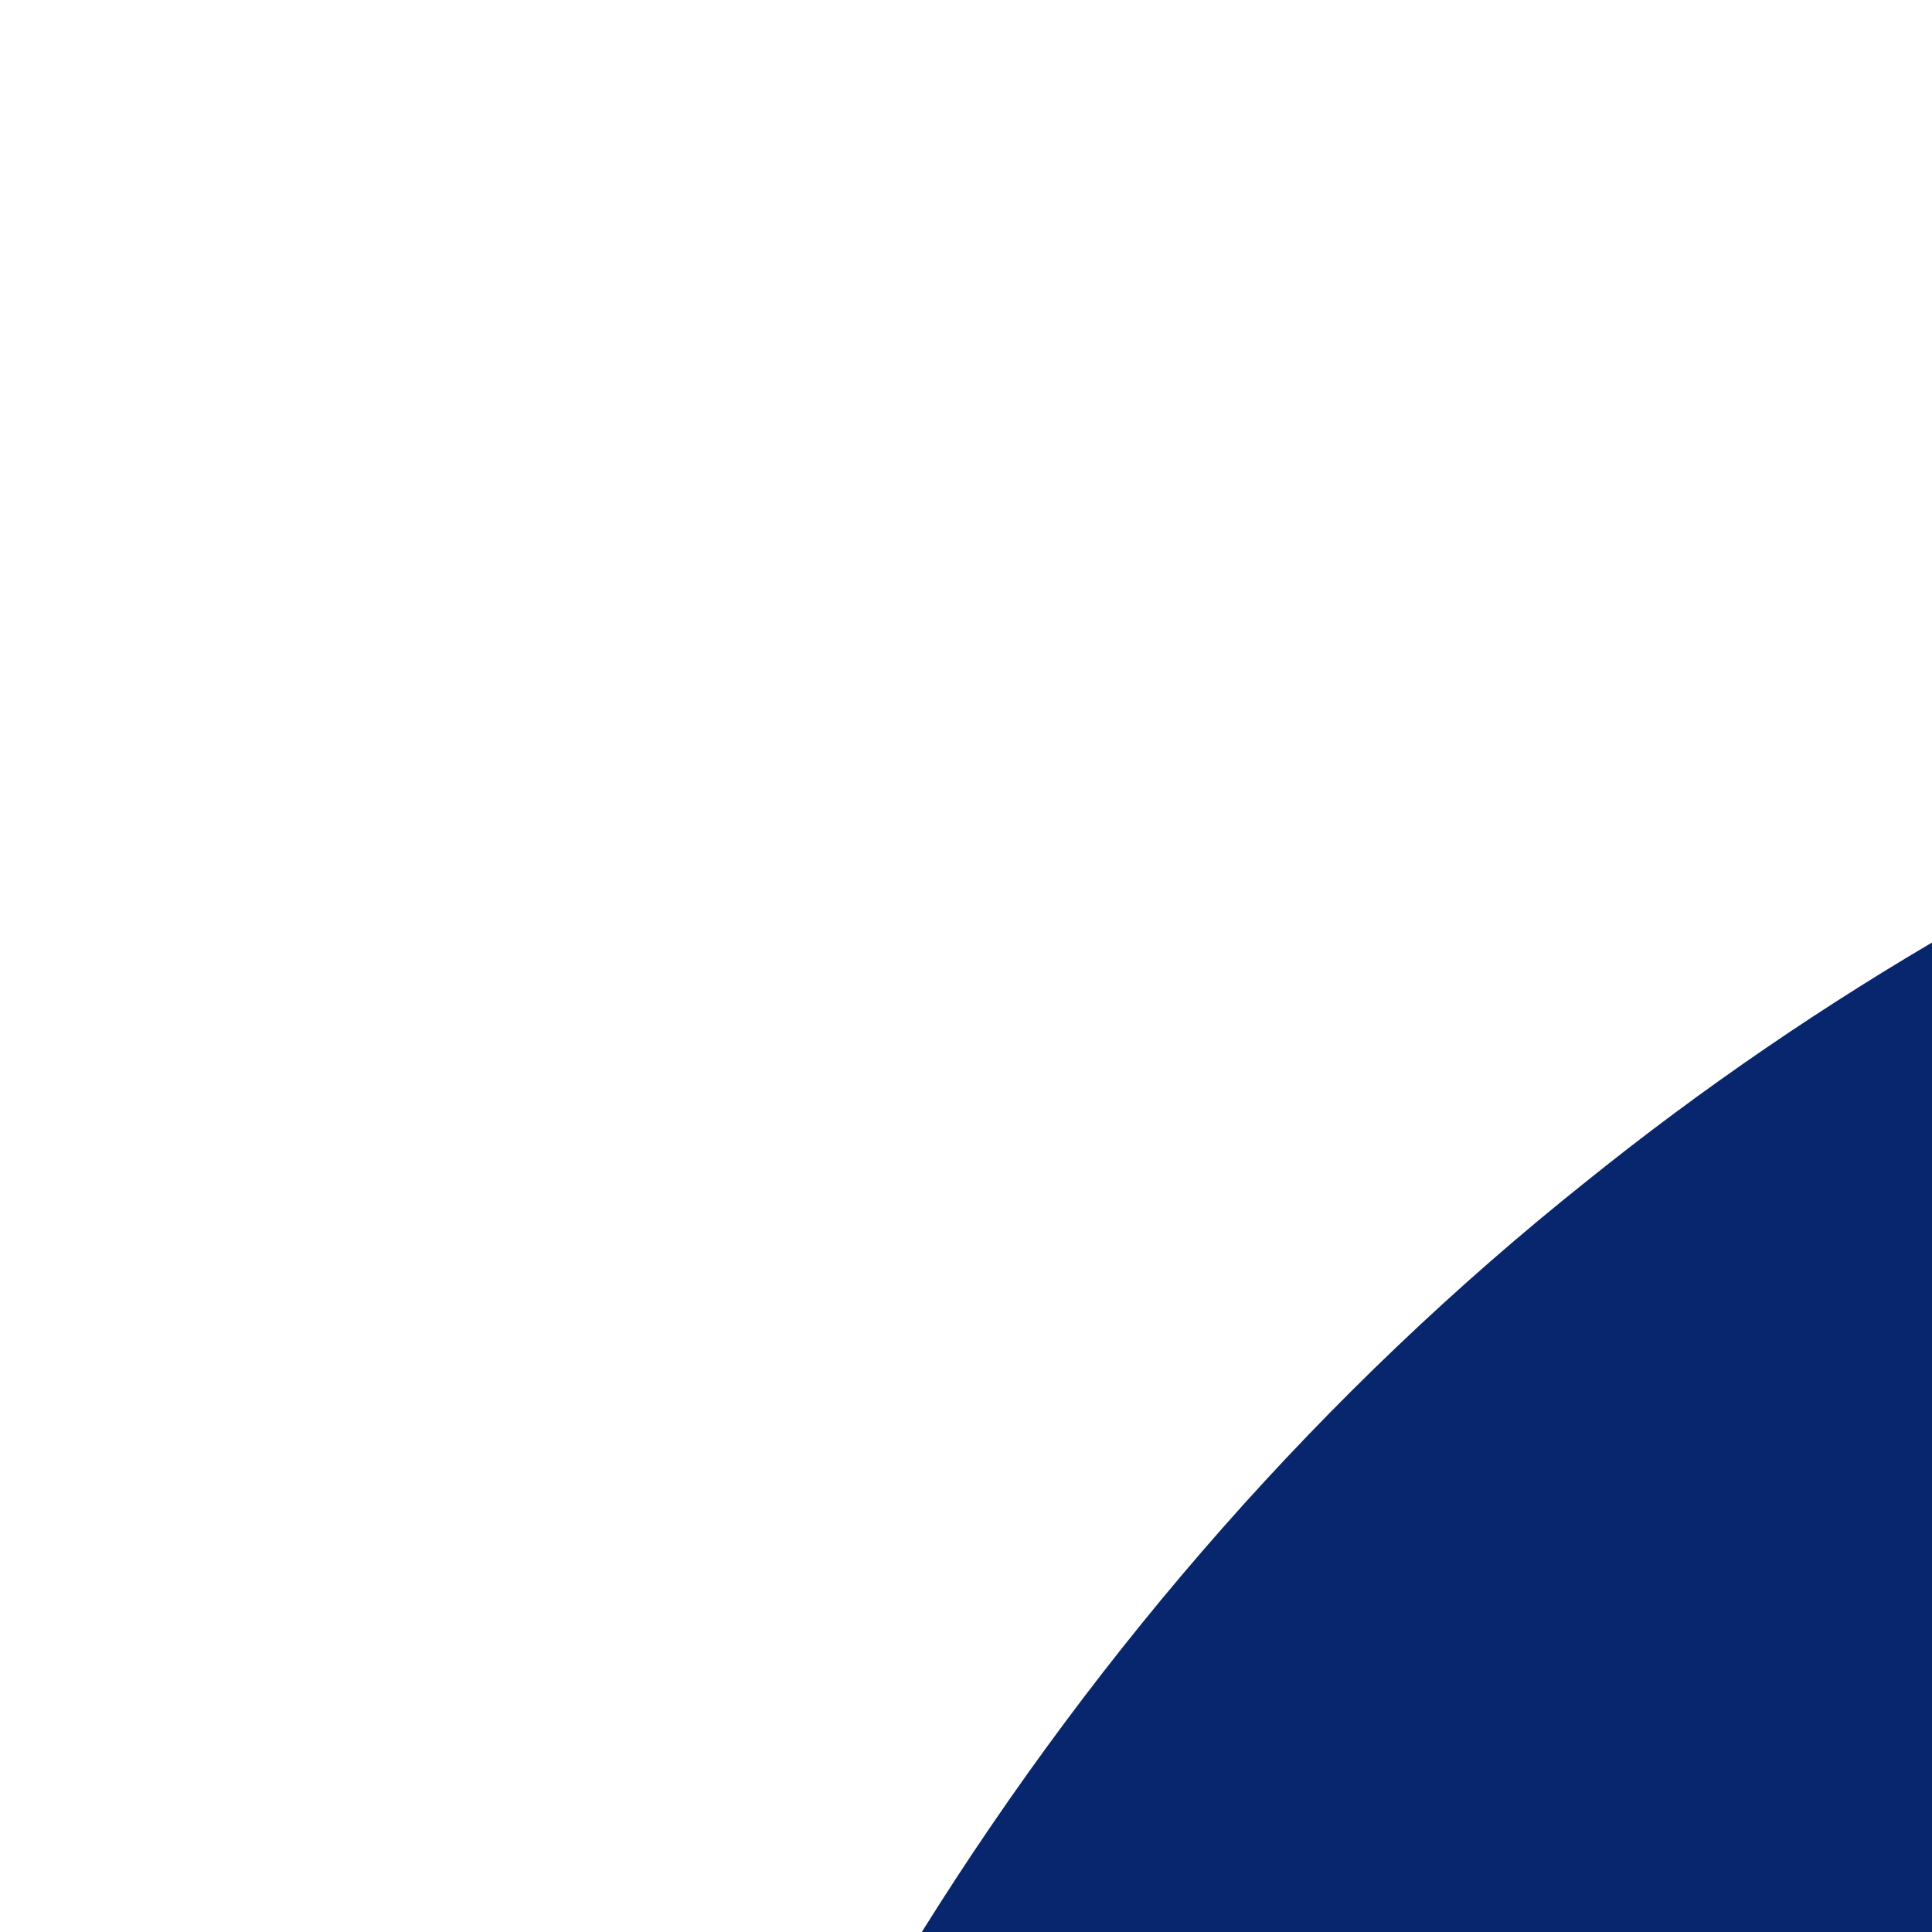 <svg xmlns:dc="http://purl.org/dc/elements/1.1/" xmlns:cc="http://creativecommons.org/ns#" xmlns:rdf="http://www.w3.org/1999/02/22-rdf-syntax-ns#" xmlns:svg="http://www.w3.org/2000/svg" xmlns="http://www.w3.org/2000/svg" xmlns:sodipodi="http://sodipodi.sourceforge.net/DTD/sodipodi-0.dtd" xmlns:inkscape="http://www.inkscape.org/namespaces/inkscape" viewBox="0 0 100 100" version="1.1" x="0px" y="0px"><g xmlns="http://www.w3.org/2000/svg" id="#08266eff">
<path fill="#08266e" opacity="1.00" d=" M 166.60 26.83 C 199.12 23.14 232.90 26.77 263.02 39.99 C 289.87 51.63 313.21 71.14 329.42 95.50 C 348.11 123.32 357.53 156.73 358.74 190.06 C 360.41 224.76 352.60 260.09 335.20 290.27 C 320.04 316.78 297.43 339.07 270.40 353.35 C 239.04 370.10 202.31 375.74 167.19 371.26 C 136.65 367.56 107.10 355.31 83.31 335.74 C 56.39 313.91 37.18 283.21 27.90 249.92 C 18.63 216.66 18.91 180.97 27.42 147.58 C 35.99 114.00 54.90 82.82 82.12 61.14 C 106.16 41.77 136.05 30.37 166.60 26.83 M 178.60 75.80 C 160.49 77.83 143.09 85.42 129.23 97.25 C 110.63 113.02 98.25 135.19 91.83 158.52 C 83.77 187.70 84.79 219.16 93.87 247.97 C 101.04 270.18 113.84 291.23 132.88 305.16 C 149.79 317.69 171.09 323.54 192.01 323.02 C 213.29 322.95 234.71 315.90 251.13 302.19 C 269.22 287.26 281.07 265.93 287.44 243.59 C 296.83 210.73 295.69 174.68 282.91 142.87 C 274.36 121.77 260.35 102.37 241.07 89.89 C 222.81 77.88 200.21 73.21 178.60 75.80 Z"/>
<path fill="#08266e" opacity="1.00" d=" M 355.43 308.02 C 370.95 300.22 388.62 296.40 405.97 297.82 C 417.48 298.73 429.36 303.08 436.76 312.34 C 444.36 322.05 446.28 335.10 444.86 347.07 C 442.78 361.87 434.65 374.95 425.55 386.47 C 414.89 399.93 402.35 411.71 390.17 423.75 C 410.11 423.76 430.05 423.72 449.99 423.77 C 449.99 431.52 450.06 439.28 449.96 447.03 C 417.31 446.95 384.66 447.02 352.00 447.00 C 352.01 438.69 351.98 430.39 352.02 422.09 C 366.81 408.57 381.65 395.00 394.79 379.84 C 402.26 370.91 409.54 361.47 413.64 350.47 C 416.02 344.07 416.68 336.30 412.63 330.43 C 407.95 323.48 399.08 320.72 391.03 320.97 C 378.94 320.97 367.77 326.49 357.69 332.66 C 356.99 324.44 356.04 316.24 355.43 308.02 Z"/>
</g></svg>
